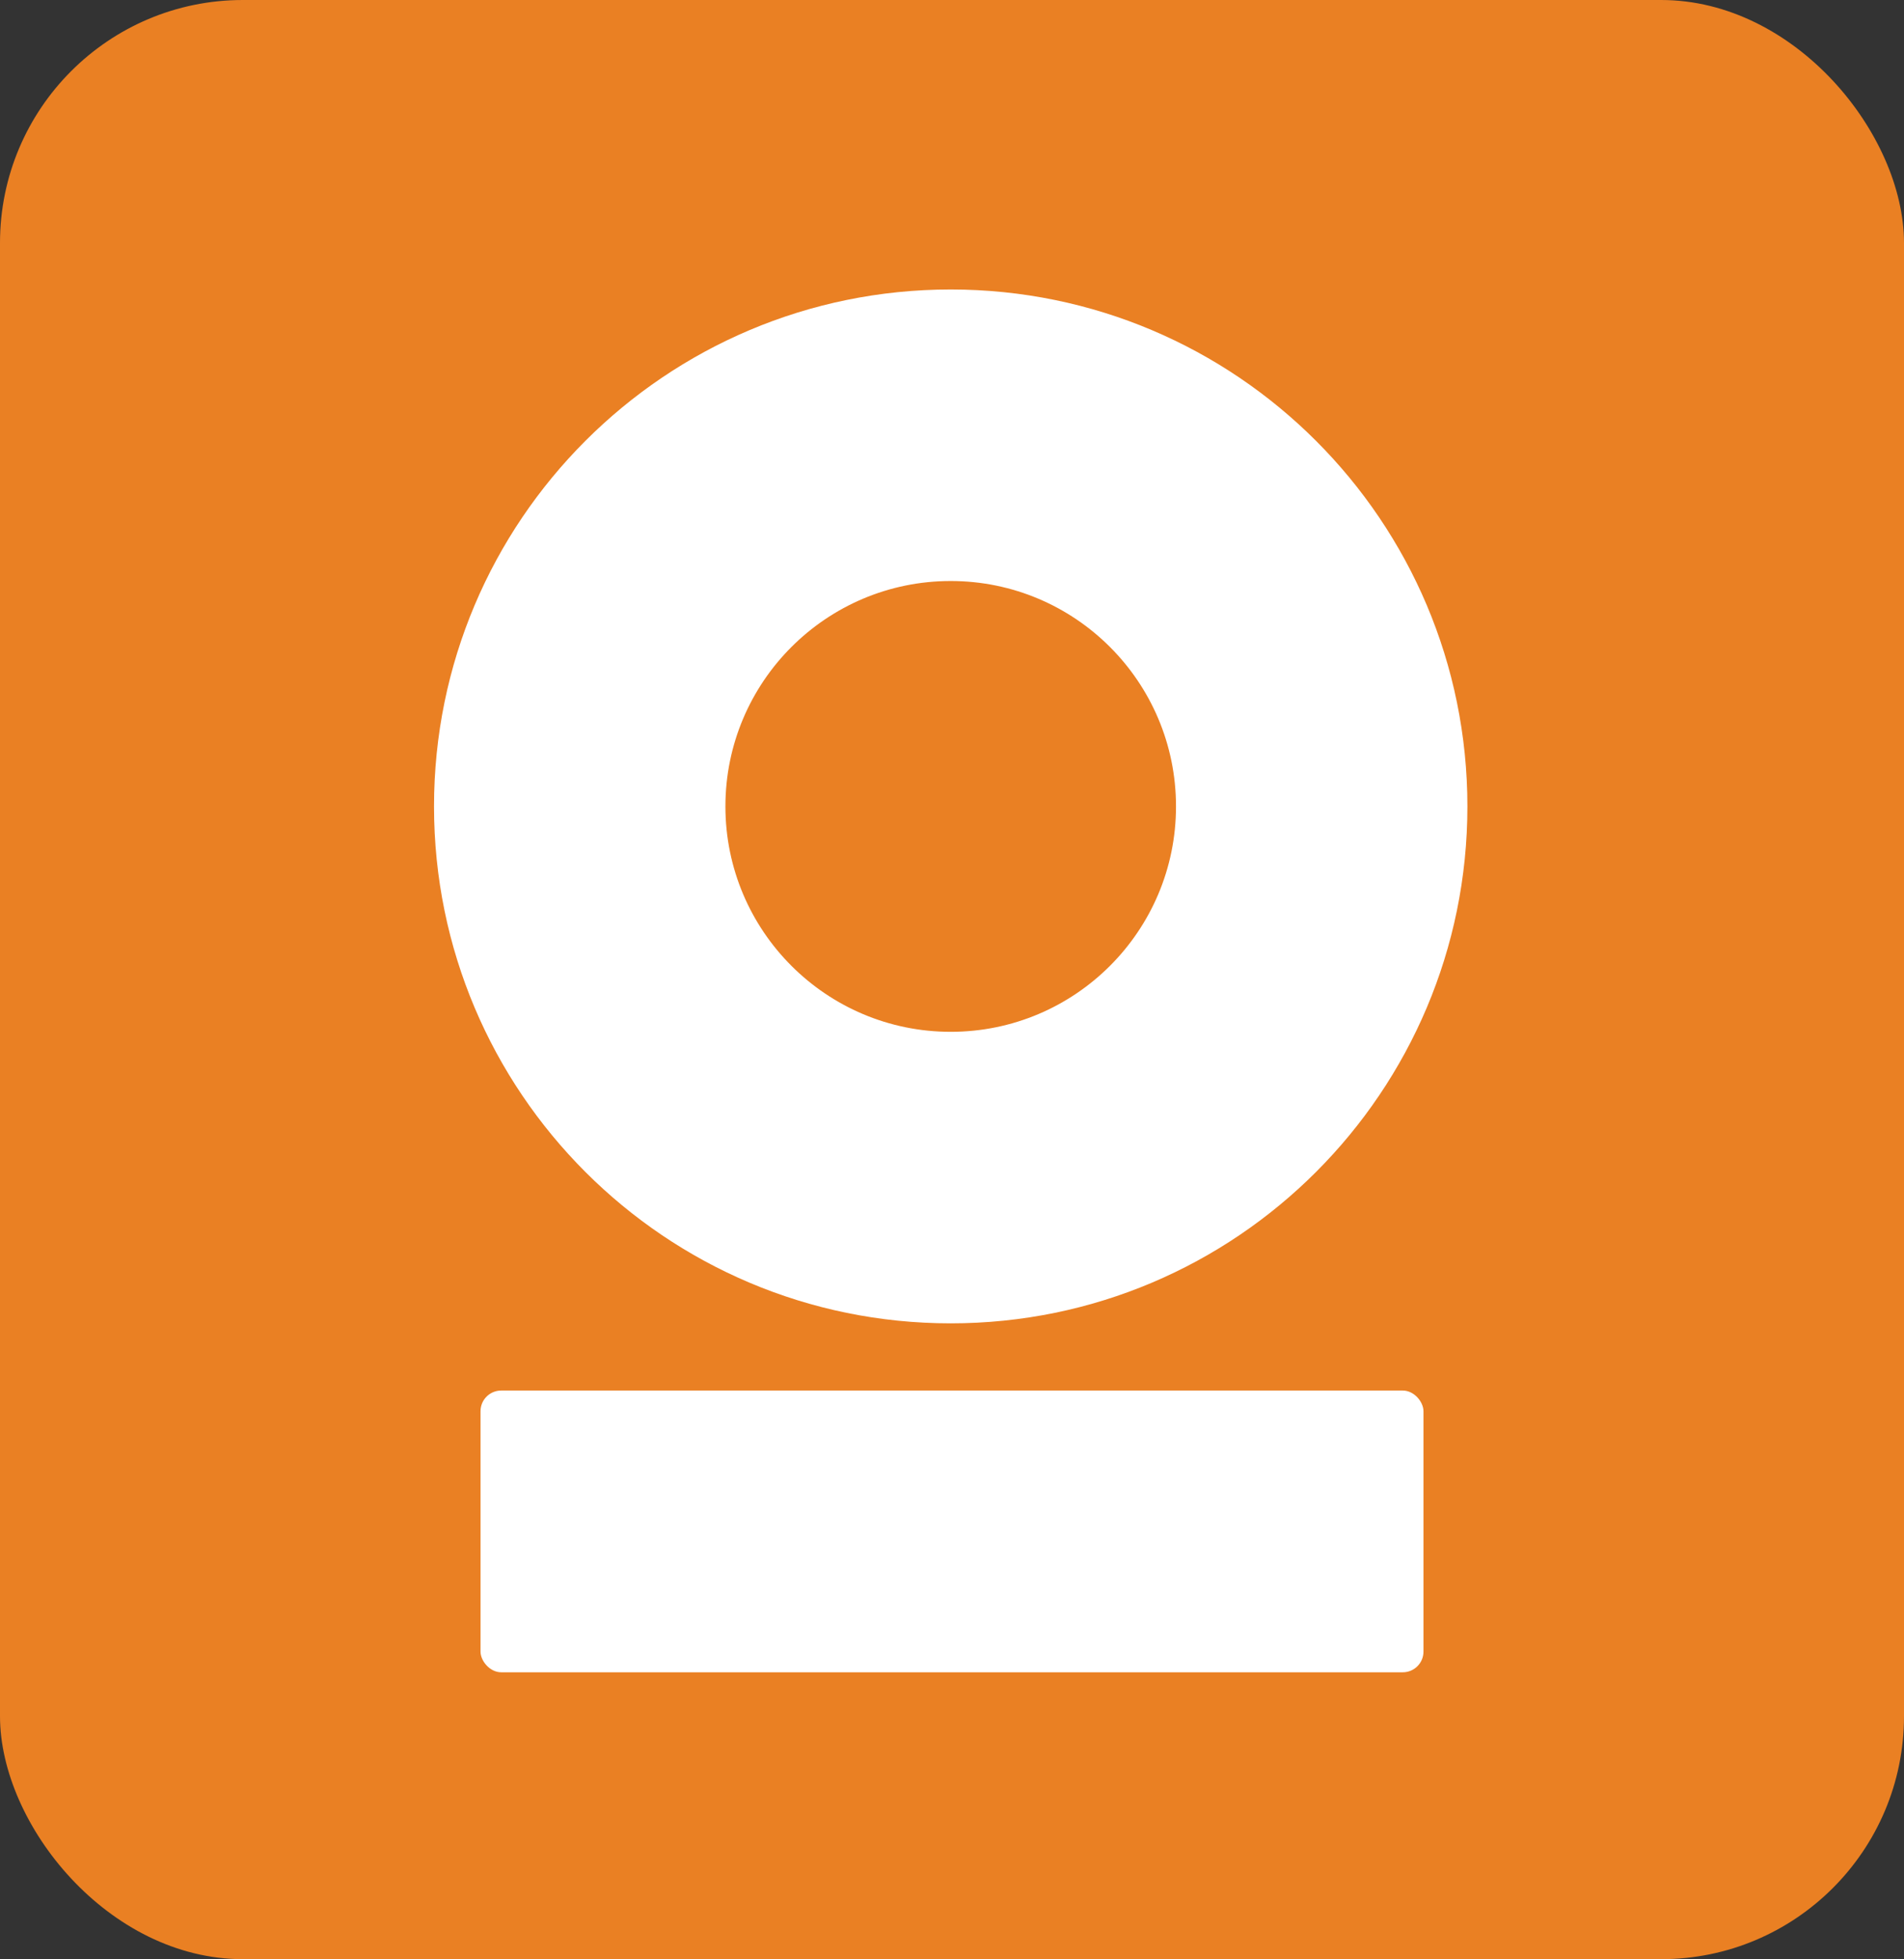<svg width="737" height="758" viewBox="0 0 737 758" fill="none" xmlns="http://www.w3.org/2000/svg">
	<rect x="0" y="0" width="737" height="758" fill="#333333" stroke="none"/>
	<rect width="737" height="758" rx="94" fill="#EA8023" />
	<path
		d="M568 312C568 422.457 478.457 512 368 512C257.543 512 168 422.457 168 312C168 201.543 257.543 112 368 112C478.457 112 568 201.543 568 312ZM280.793 312C280.793 360.163 319.837 399.207 368 399.207C416.163 399.207 455.207 360.163 455.207 312C455.207 263.837 416.163 224.793 368 224.793C319.837 224.793 280.793 263.837 280.793 312Z"
		fill="white" />
	<rect x="186" y="538" width="365" height="109" rx="8" fill="white" />
</svg>